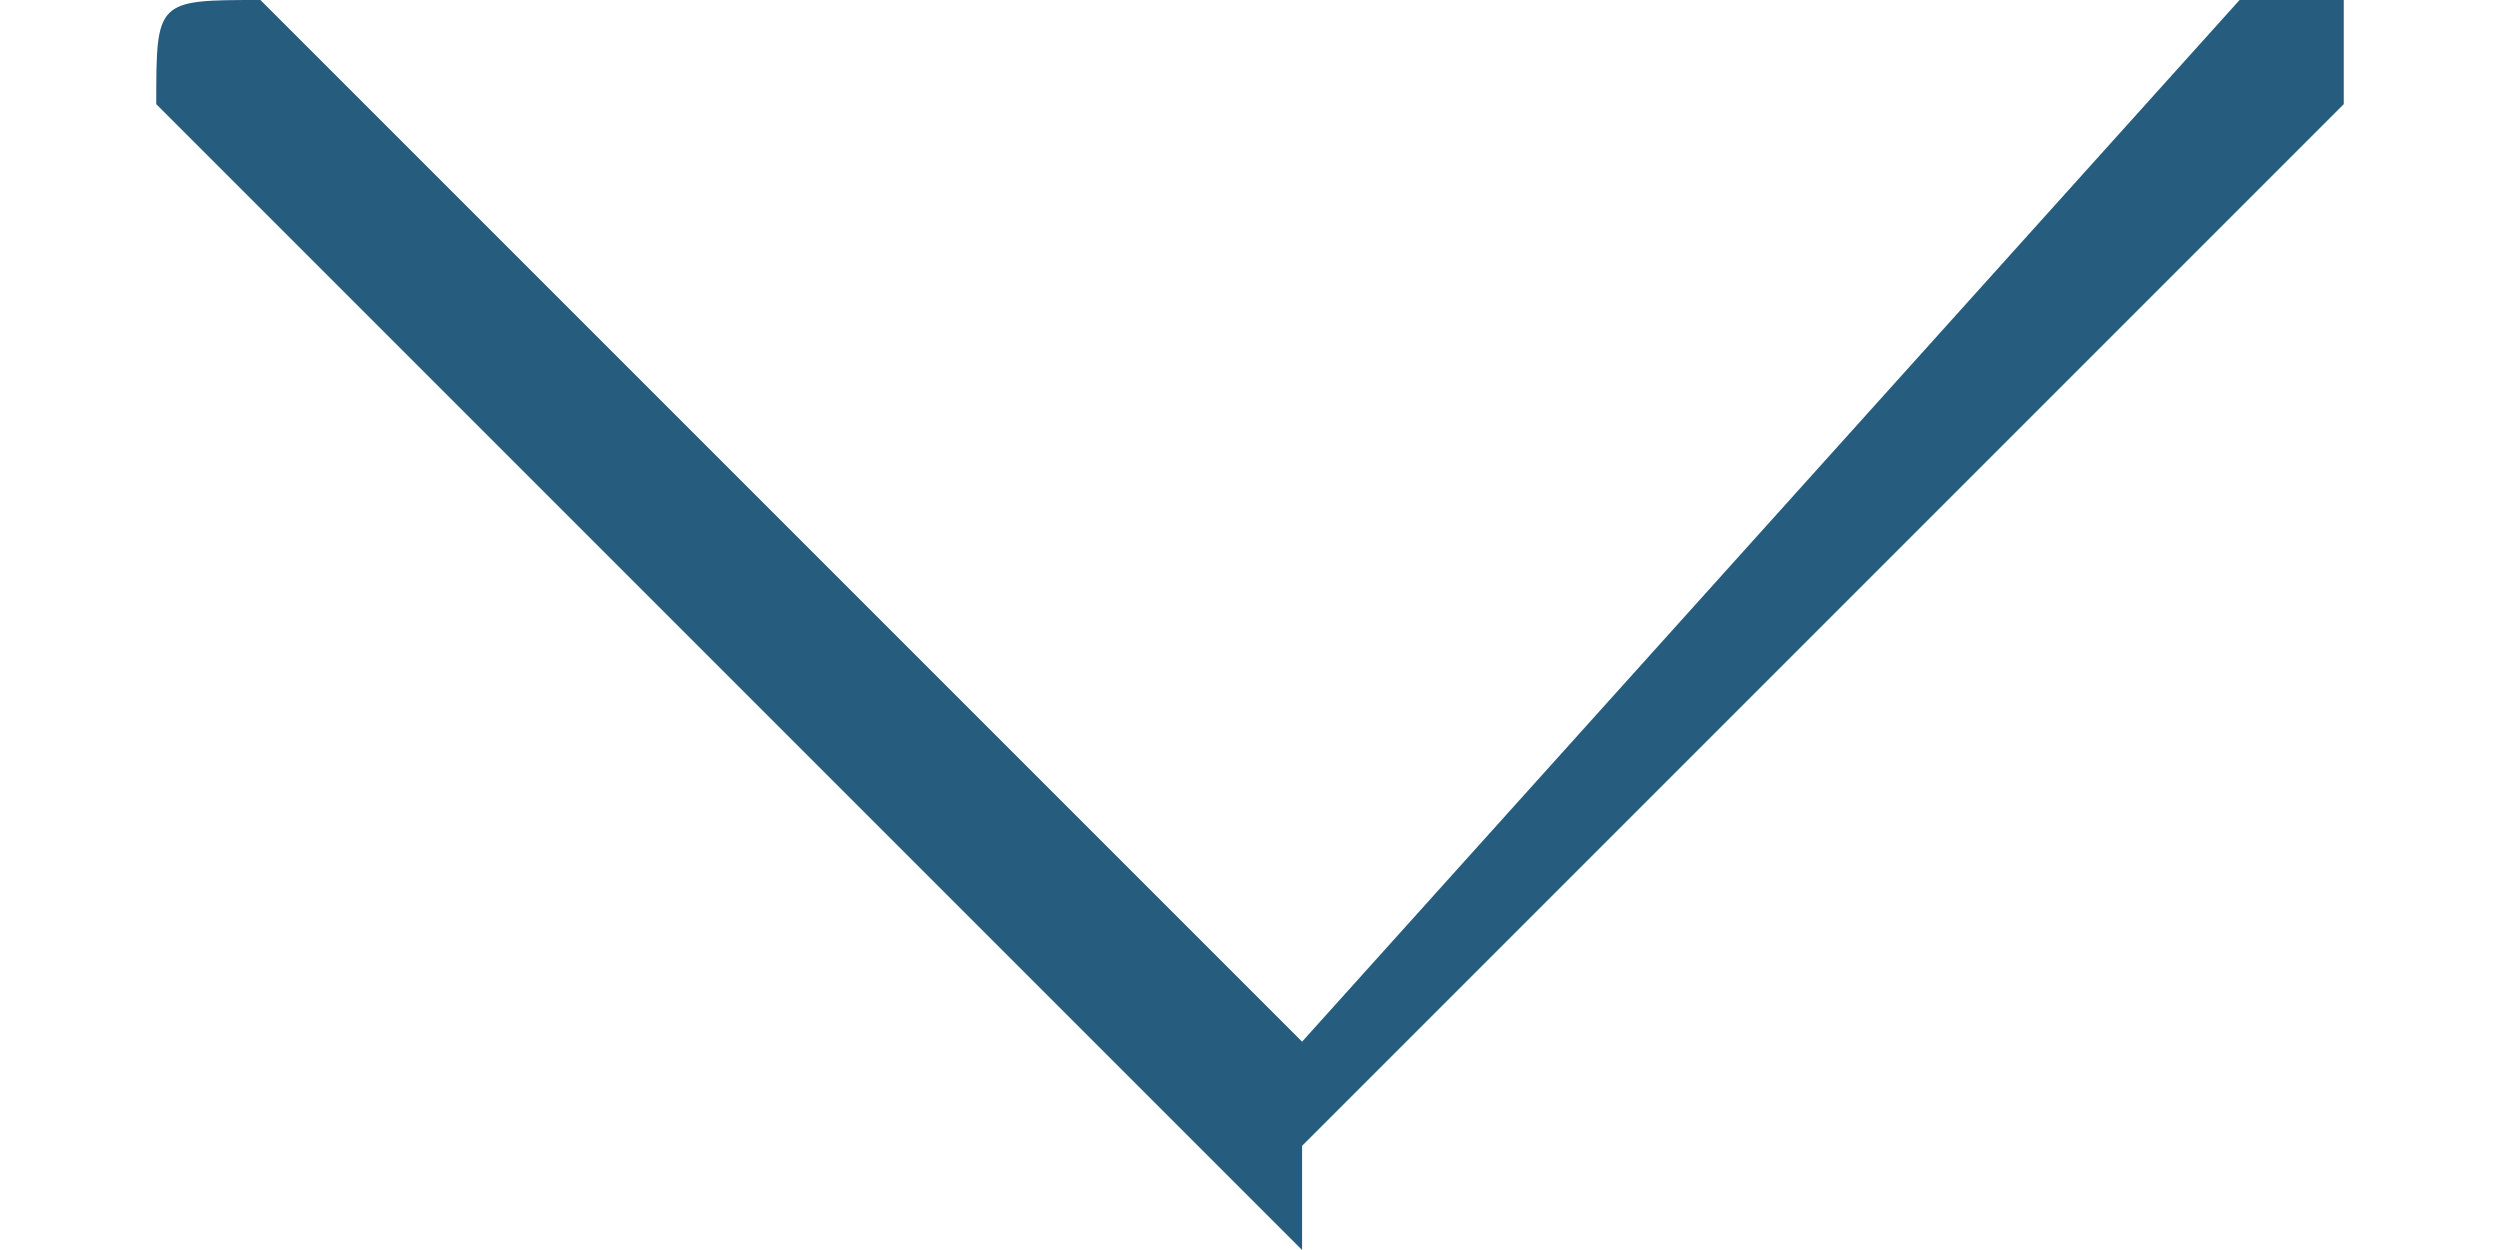 <?xml version="1.0" encoding="UTF-8"?>
<!DOCTYPE svg PUBLIC "-//W3C//DTD SVG 1.1//EN" "http://www.w3.org/Graphics/SVG/1.1/DTD/svg11.dtd">
<!-- Creator: CorelDRAW 2020 (64-Bit) -->
<svg xmlns="http://www.w3.org/2000/svg" xml:space="preserve" width="12px" height="6px" version="1.1" style="shape-rendering:geometricPrecision; text-rendering:geometricPrecision; image-rendering:optimizeQuality; fill-rule:evenodd; clip-rule:evenodd"
viewBox="0 0 0.21 0.12"
 xmlns:xlink="http://www.w3.org/1999/xlink"
 xmlns:xodm="http://www.corel.com/coreldraw/odm/2003">
 <defs>
  <style type="text/css">
   <![CDATA[
    .fil0 {fill:#265C7E;fill-rule:nonzero}
   ]]>
  </style>
 </defs>
 <g id="Camada_x0020_1">
  <g id="iconfinder_multimedia-03_2849833.svg">
   <g id="_1" data-name="1">
    <path class="fil0" d="M0.21 0.01c0,-0.01 0,-0.01 0,-0.01 -0.01,0 -0.01,0 -0.01,0l-0.09 0.1 -0.1 -0.1c0,0 0,0 0,0 -0.01,0 -0.01,0 -0.01,0.01 0,0 0,0 0,0l0.1 0.1c0,0 0.01,0.01 0.01,0.01 0,0 0,-0.01 0,-0.01l0.1 -0.1c0,0 0,0 0,0 0,0 0,0 0,0l0 0z"/>
   </g>
  </g>
 </g>
</svg>
